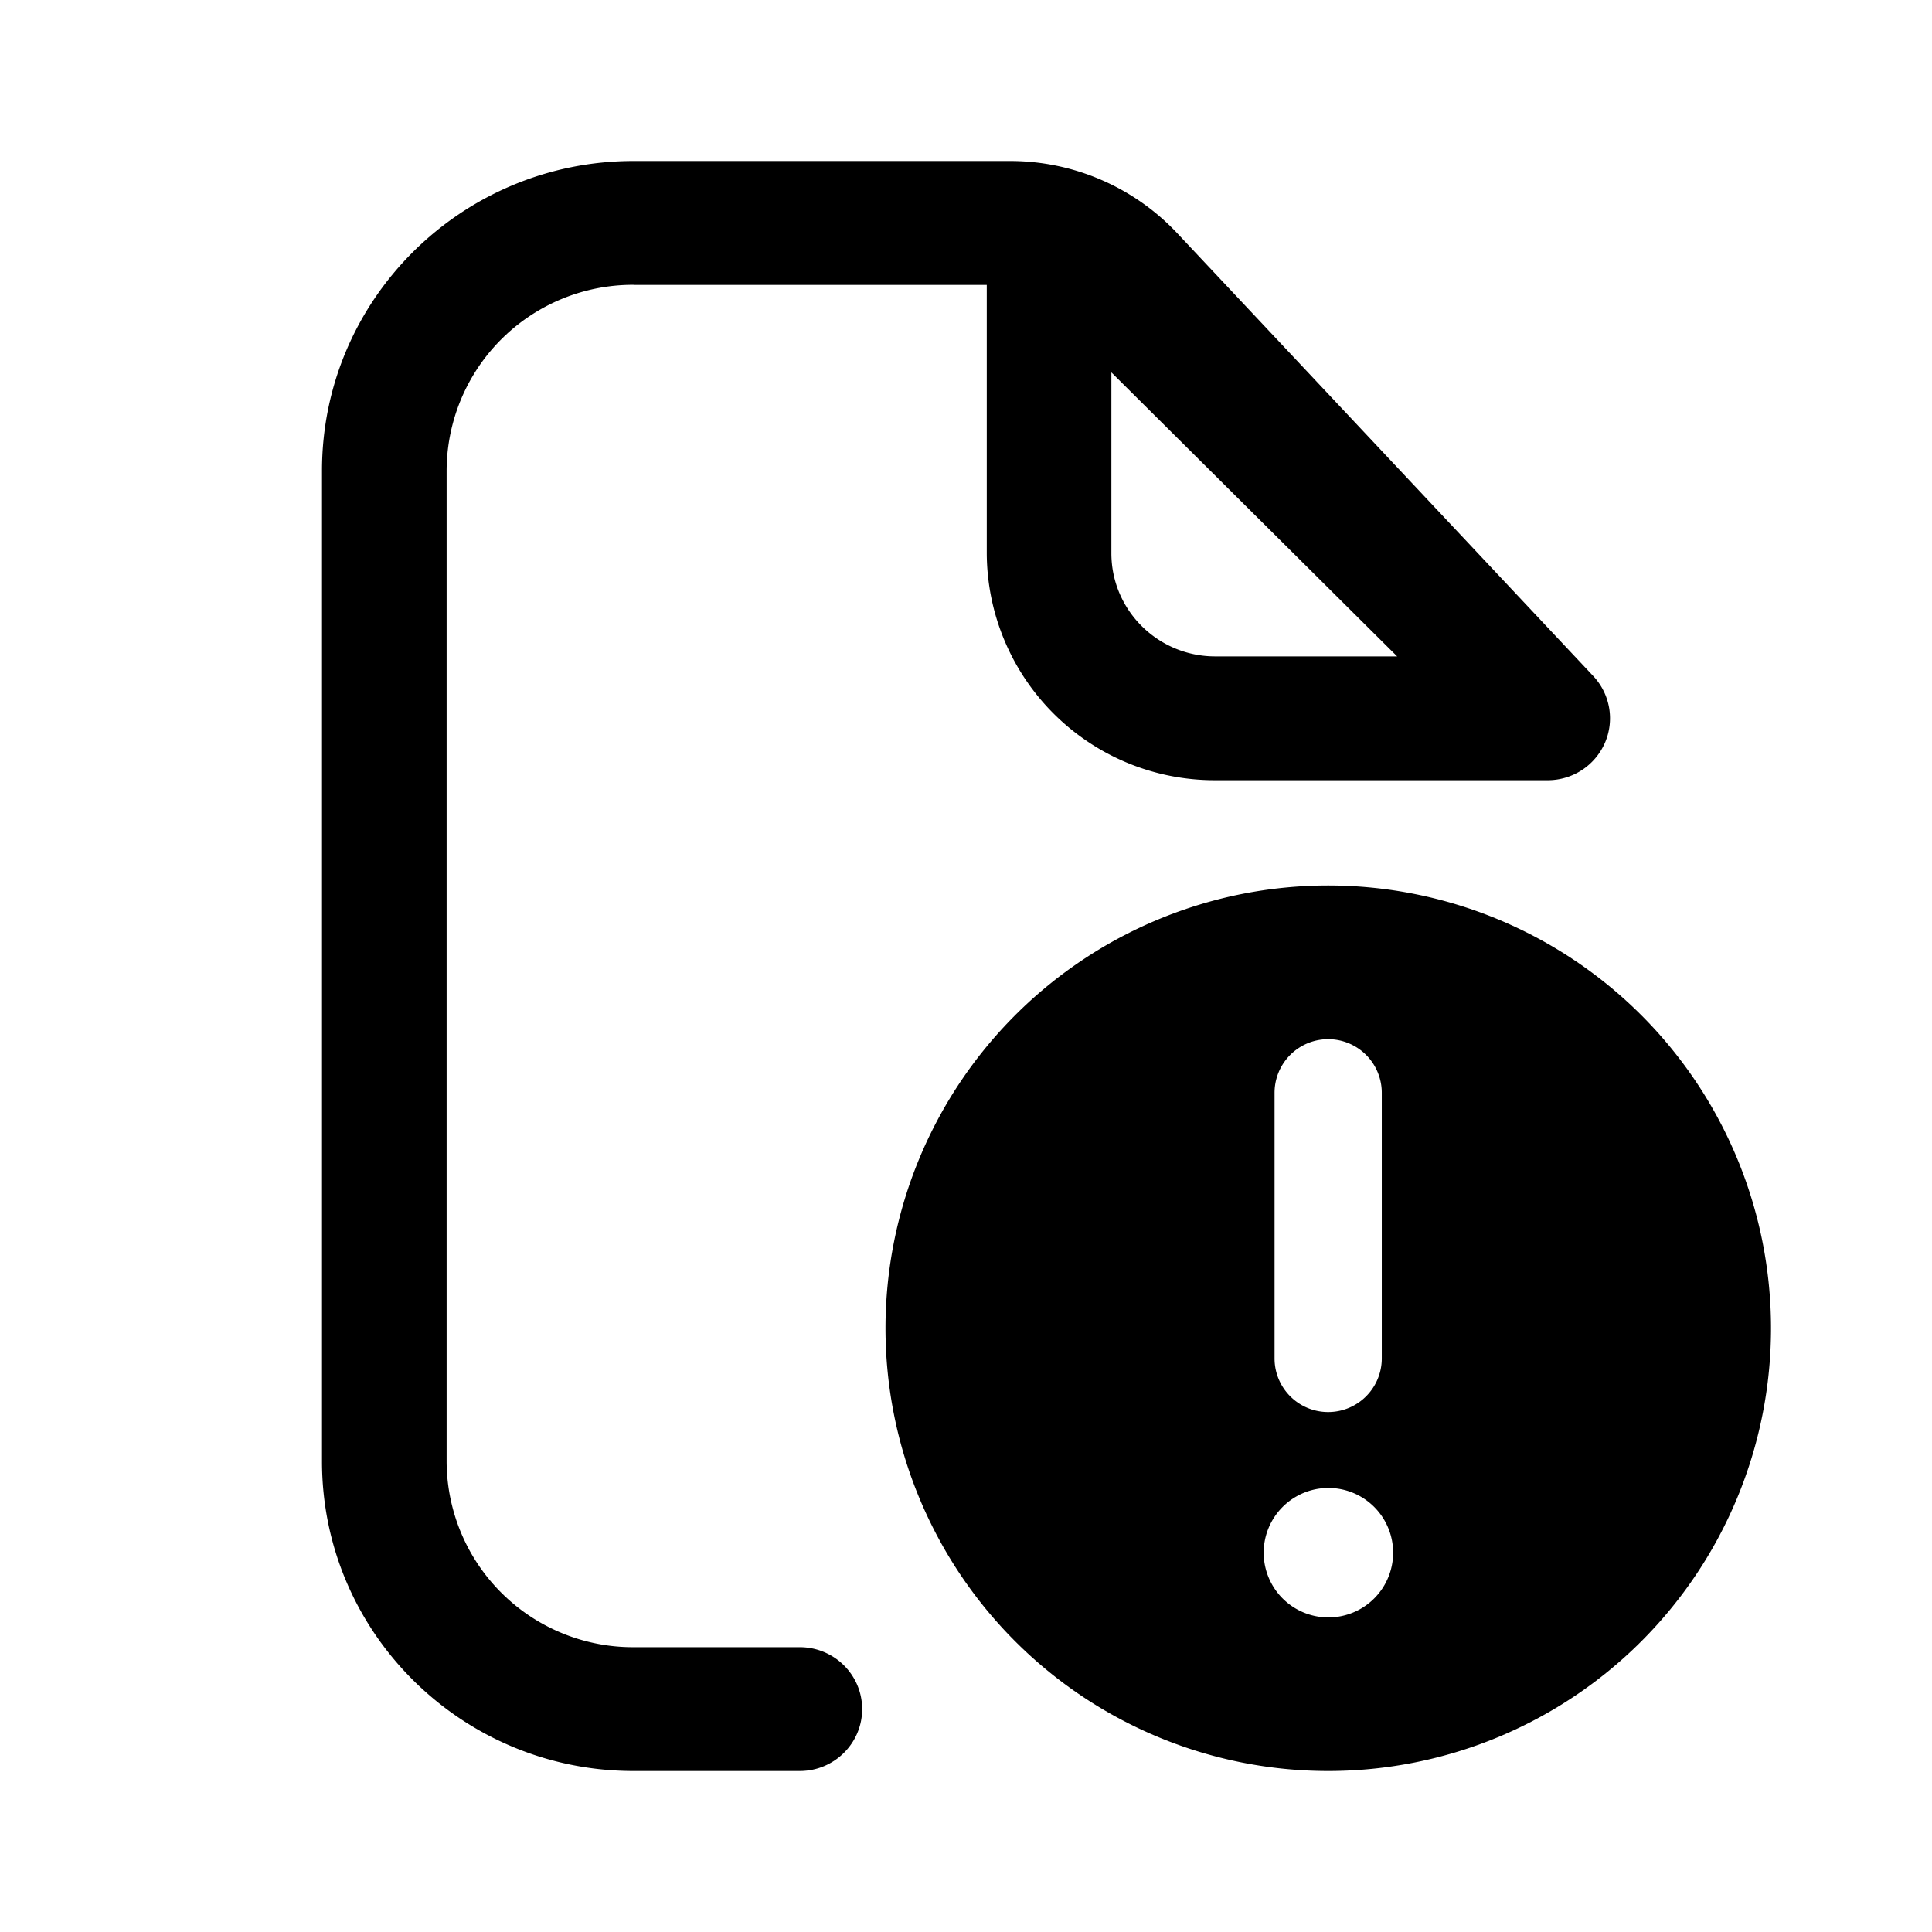 <svg xmlns="http://www.w3.org/2000/svg" width="24" height="24" fill="none" class="persona-icon" viewBox="0 0 24 24"><path fill="currentColor" fill-rule="evenodd" d="M16.5 11a5.5 5.5 0 1 1 0 11 5.5 5.5 0 0 1 0-11Zm.002 9.092a.804.804 0 1 0 0-1.608.804.804 0 0 0 0 1.608Zm.663-3.217a.666.666 0 1 1-1.332 0v-3.3a.666.666 0 0 1 1.332 0v3.3Z" clip-rule="evenodd"/><path fill="currentColor" fill-rule="evenodd" d="M7.871 3.538a2.315 2.315 0 0 0-2.323 2.308v12.308a2.315 2.315 0 0 0 2.323 2.308h2.064c.428 0 .775.344.775.769 0 .425-.347.769-.775.769H7.871C5.733 22 4 20.278 4 18.154V5.846C4 3.722 5.733 2 7.871 2h4.677c.787 0 1.538.325 2.075.896l5.169 5.502c.21.224.267.55.144.832a.774.774 0 0 1-.71.462h-4.13a2.83 2.83 0 0 1-2.838-2.82V3.539H7.871Zm5.935 1.088v2.246c0 .708.578 1.282 1.29 1.282h2.26l-3.55-3.528Z" clip-rule="evenodd"/></svg>